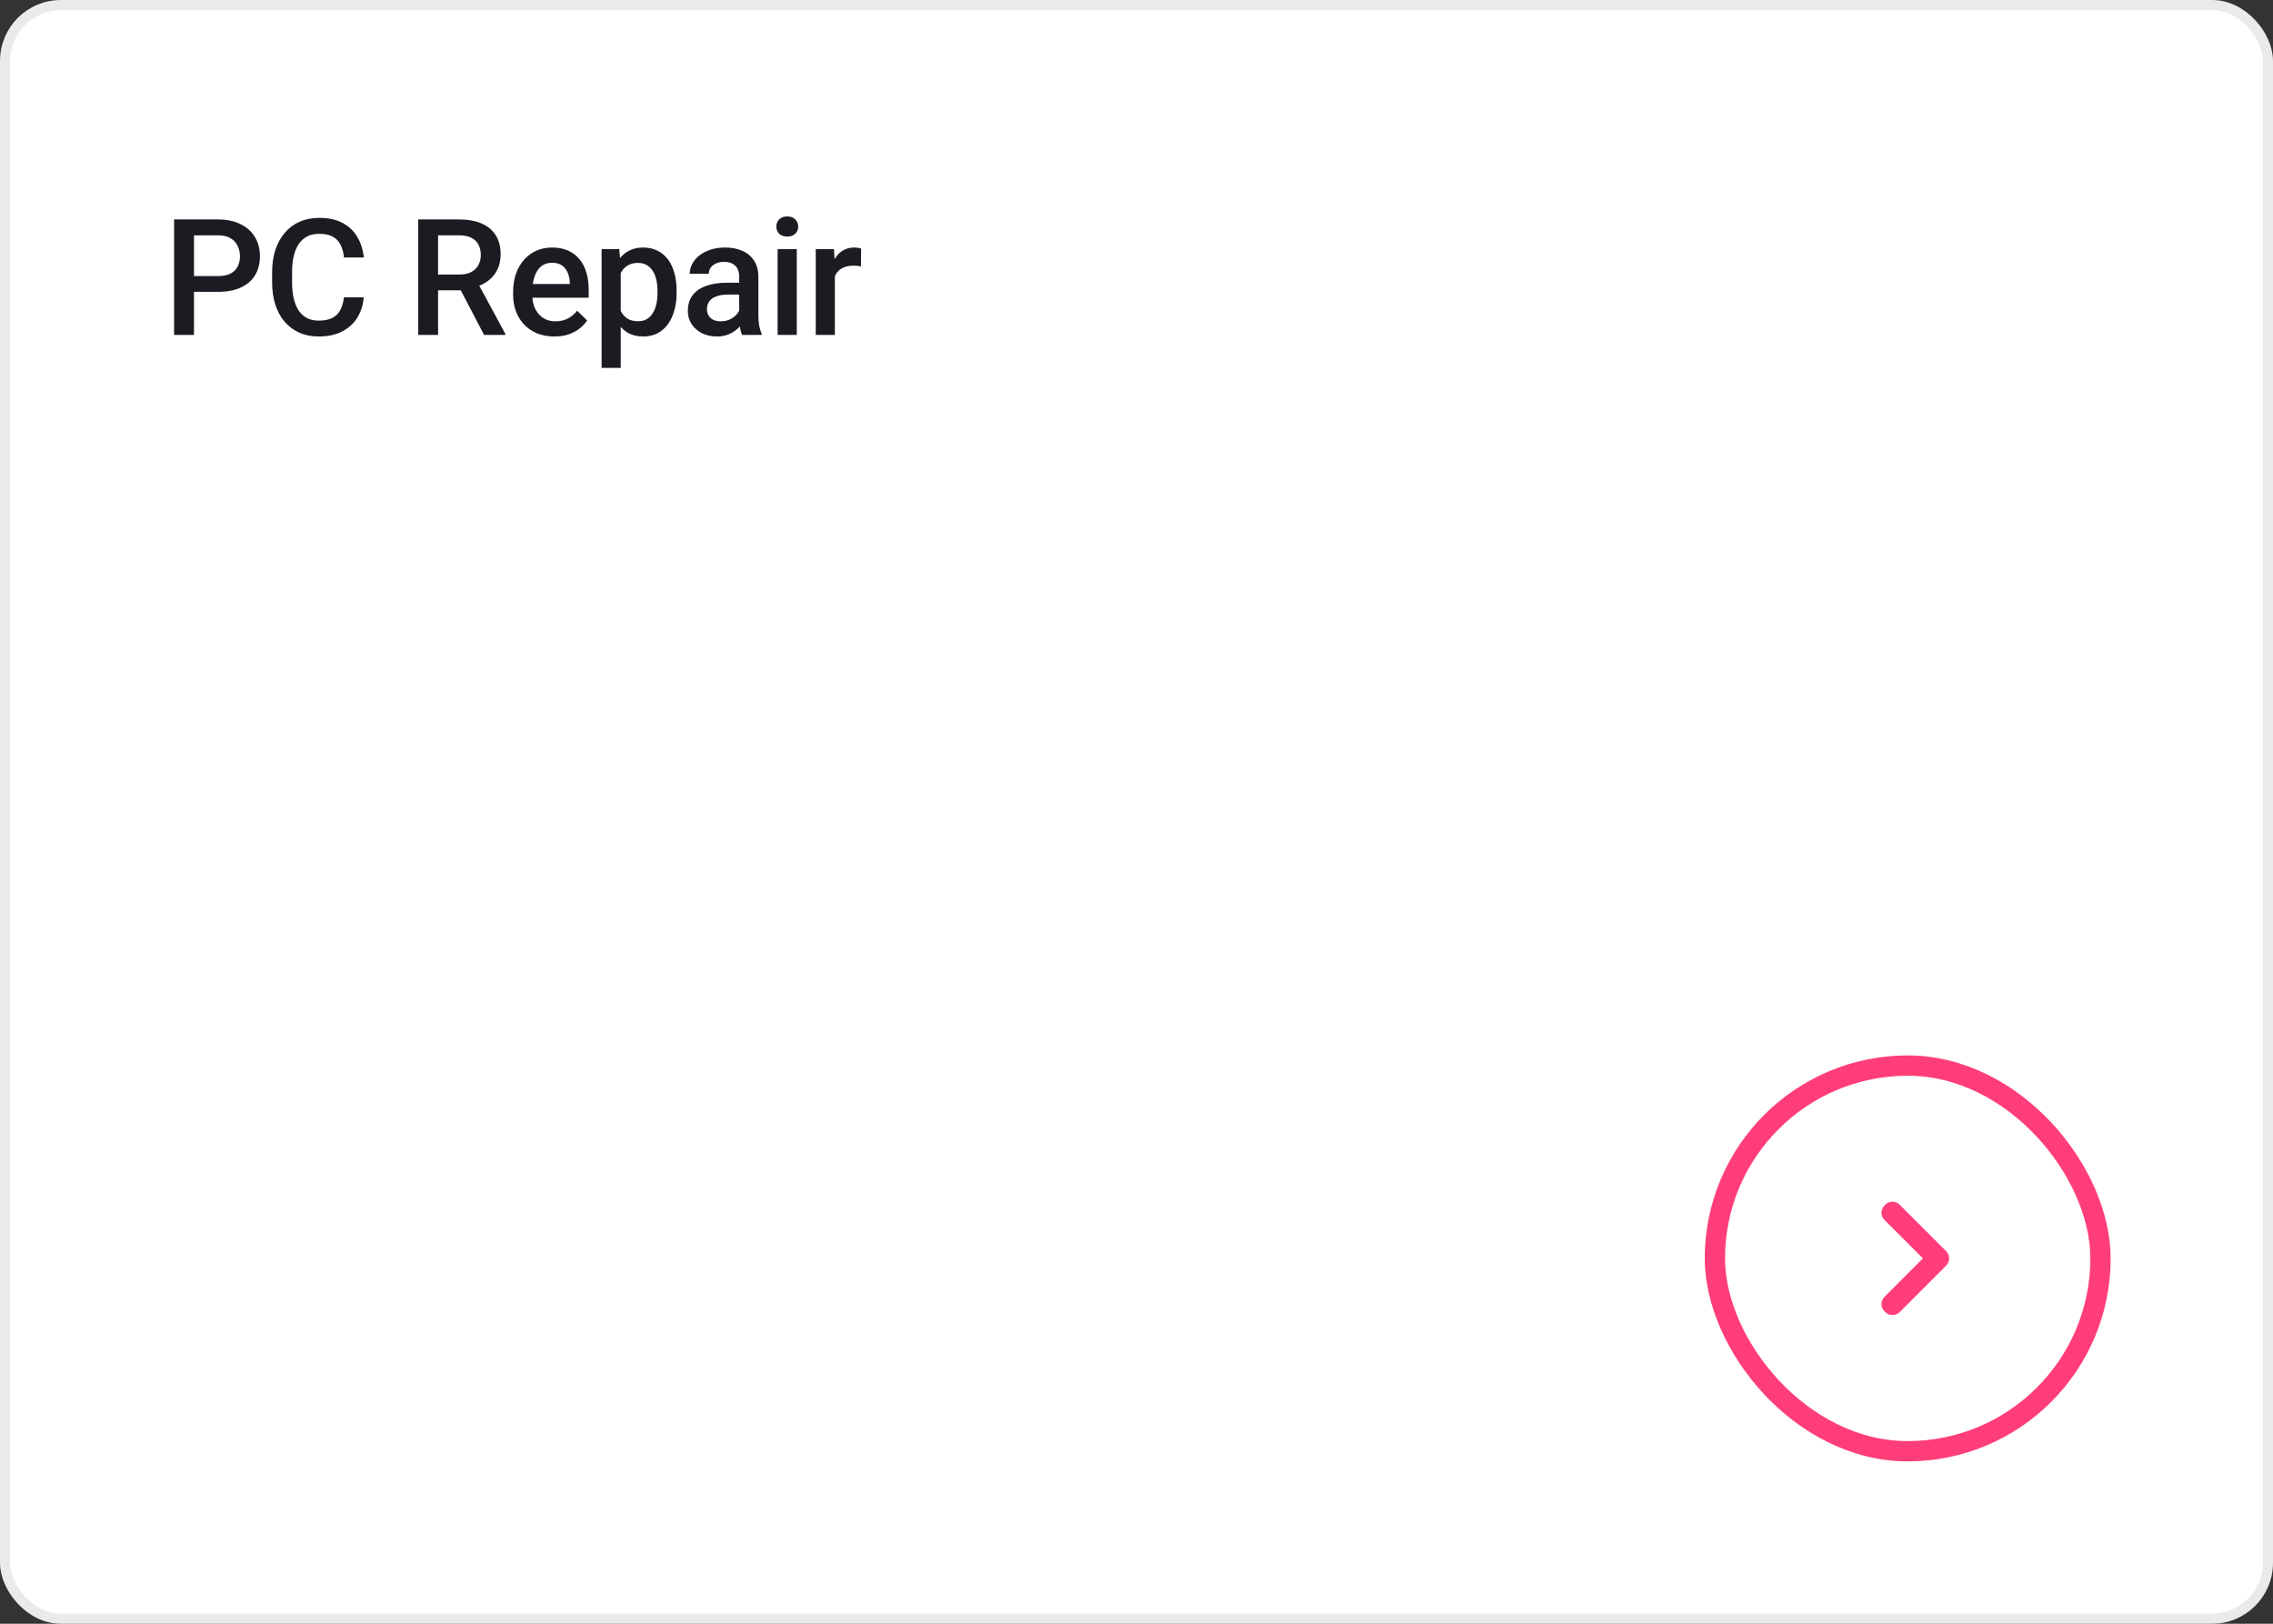 <svg width="224" height="160" viewBox="0 0 224 160" fill="none" xmlns="http://www.w3.org/2000/svg">
<rect x="0" y="0" width="224" height="160" fill="#333333" stroke="none"/>
<rect x="0.5" y="0.5" width="223" height="159" rx="5.5" fill="white" stroke="#EAEAEA"/>
<mask id="mask0_0_2174" style="mask-type:luminance" maskUnits="userSpaceOnUse" x="0" y="0" width="224" height="160">
<rect x="0.5" y="0.5" width="223" height="159" rx="5.5" fill="white" stroke="white"/>
</mask>
<g mask="url(#mask0_0_2174)">
<rect x="169" y="105" width="38" height="38" rx="19" stroke="#FF3E79" stroke-width="2"/>
<path fill-rule="evenodd" clip-rule="evenodd" d="M189.5 124L185.707 120.207C185.317 119.817 185.317 119.183 185.707 118.793L185.793 118.707C186.183 118.317 186.817 118.317 187.207 118.707L191.793 123.293C192.183 123.683 192.183 124.317 191.793 124.707L187.207 129.293C186.817 129.683 186.183 129.683 185.793 129.293L185.707 129.207C185.317 128.817 185.317 128.183 185.707 127.793L189.5 124Z" fill="#FF3E79"/>
<path d="M21.477 28.758H18.516V27.203H21.477C21.992 27.203 22.409 27.12 22.727 26.953C23.044 26.787 23.276 26.557 23.422 26.266C23.573 25.969 23.648 25.63 23.648 25.25C23.648 24.891 23.573 24.555 23.422 24.242C23.276 23.924 23.044 23.669 22.727 23.477C22.409 23.284 21.992 23.188 21.477 23.188H19.117V33H17.156V21.625H21.477C22.357 21.625 23.104 21.781 23.719 22.094C24.338 22.401 24.81 22.828 25.133 23.375C25.456 23.917 25.617 24.537 25.617 25.234C25.617 25.969 25.456 26.599 25.133 27.125C24.81 27.651 24.338 28.055 23.719 28.336C23.104 28.617 22.357 28.758 21.477 28.758ZM33.894 29.297H35.847C35.784 30.042 35.576 30.706 35.222 31.289C34.868 31.867 34.37 32.323 33.73 32.656C33.089 32.99 32.31 33.156 31.394 33.156C30.691 33.156 30.058 33.031 29.495 32.781C28.933 32.526 28.451 32.167 28.05 31.703C27.649 31.234 27.342 30.669 27.128 30.008C26.92 29.346 26.816 28.607 26.816 27.789V26.844C26.816 26.026 26.922 25.287 27.136 24.625C27.355 23.963 27.667 23.398 28.073 22.93C28.48 22.456 28.967 22.094 29.534 21.844C30.107 21.594 30.75 21.469 31.464 21.469C32.37 21.469 33.136 21.635 33.761 21.969C34.386 22.302 34.87 22.763 35.214 23.352C35.563 23.94 35.777 24.615 35.855 25.375H33.902C33.849 24.885 33.735 24.466 33.558 24.117C33.386 23.768 33.131 23.503 32.792 23.32C32.454 23.133 32.011 23.039 31.464 23.039C31.016 23.039 30.625 23.122 30.292 23.289C29.959 23.456 29.68 23.701 29.456 24.023C29.232 24.346 29.063 24.745 28.948 25.219C28.839 25.688 28.784 26.224 28.784 26.828V27.789C28.784 28.362 28.834 28.883 28.933 29.352C29.037 29.815 29.193 30.213 29.402 30.547C29.615 30.88 29.886 31.138 30.214 31.32C30.542 31.503 30.935 31.594 31.394 31.594C31.951 31.594 32.402 31.505 32.745 31.328C33.094 31.151 33.357 30.893 33.534 30.555C33.717 30.211 33.837 29.792 33.894 29.297ZM41.212 21.625H45.236C46.1 21.625 46.837 21.755 47.447 22.016C48.056 22.276 48.522 22.662 48.845 23.172C49.173 23.677 49.337 24.302 49.337 25.047C49.337 25.615 49.233 26.115 49.025 26.547C48.817 26.979 48.522 27.344 48.142 27.641C47.762 27.932 47.309 28.159 46.783 28.32L46.189 28.609H42.572L42.556 27.055H45.267C45.736 27.055 46.127 26.971 46.439 26.805C46.752 26.638 46.986 26.412 47.142 26.125C47.304 25.833 47.384 25.505 47.384 25.141C47.384 24.745 47.306 24.401 47.15 24.109C46.999 23.812 46.765 23.586 46.447 23.43C46.129 23.268 45.725 23.188 45.236 23.188H43.173V33H41.212V21.625ZM47.705 33L45.033 27.891L47.087 27.883L49.798 32.898V33H47.705ZM54.63 33.156C54.005 33.156 53.44 33.055 52.934 32.852C52.434 32.643 52.007 32.354 51.653 31.984C51.304 31.615 51.036 31.18 50.848 30.68C50.661 30.18 50.567 29.641 50.567 29.062V28.75C50.567 28.088 50.663 27.49 50.856 26.953C51.049 26.417 51.317 25.958 51.661 25.578C52.005 25.193 52.411 24.898 52.88 24.695C53.348 24.492 53.856 24.391 54.403 24.391C55.007 24.391 55.536 24.492 55.989 24.695C56.442 24.898 56.817 25.185 57.114 25.555C57.416 25.919 57.64 26.354 57.786 26.859C57.937 27.365 58.013 27.922 58.013 28.531V29.336H51.481V27.984H56.153V27.836C56.143 27.497 56.075 27.18 55.95 26.883C55.83 26.586 55.645 26.346 55.395 26.164C55.145 25.982 54.812 25.891 54.395 25.891C54.083 25.891 53.804 25.958 53.559 26.094C53.32 26.224 53.119 26.414 52.958 26.664C52.796 26.914 52.671 27.216 52.583 27.57C52.499 27.919 52.458 28.312 52.458 28.75V29.062C52.458 29.432 52.507 29.776 52.606 30.094C52.71 30.406 52.861 30.68 53.059 30.914C53.257 31.148 53.497 31.333 53.778 31.469C54.059 31.599 54.38 31.664 54.739 31.664C55.192 31.664 55.596 31.573 55.95 31.391C56.304 31.208 56.611 30.951 56.872 30.617L57.864 31.578C57.682 31.844 57.445 32.099 57.153 32.344C56.861 32.583 56.505 32.779 56.083 32.93C55.666 33.081 55.182 33.156 54.63 33.156ZM61.172 26.172V36.25H59.289V24.547H61.023L61.172 26.172ZM66.68 28.695V28.859C66.68 29.474 66.607 30.044 66.461 30.57C66.32 31.091 66.109 31.547 65.828 31.938C65.552 32.323 65.211 32.622 64.805 32.836C64.398 33.05 63.93 33.156 63.398 33.156C62.872 33.156 62.411 33.06 62.016 32.867C61.625 32.669 61.294 32.391 61.023 32.031C60.753 31.672 60.534 31.25 60.367 30.766C60.206 30.276 60.091 29.74 60.023 29.156V28.523C60.091 27.904 60.206 27.341 60.367 26.836C60.534 26.331 60.753 25.896 61.023 25.531C61.294 25.167 61.625 24.885 62.016 24.688C62.406 24.49 62.862 24.391 63.383 24.391C63.914 24.391 64.385 24.495 64.797 24.703C65.208 24.906 65.555 25.198 65.836 25.578C66.117 25.953 66.328 26.406 66.469 26.938C66.609 27.463 66.68 28.049 66.68 28.695ZM64.797 28.859V28.695C64.797 28.305 64.76 27.943 64.688 27.609C64.615 27.271 64.5 26.974 64.344 26.719C64.188 26.463 63.987 26.266 63.742 26.125C63.503 25.979 63.214 25.906 62.875 25.906C62.542 25.906 62.255 25.963 62.016 26.078C61.776 26.188 61.575 26.341 61.414 26.539C61.253 26.737 61.128 26.969 61.039 27.234C60.95 27.495 60.888 27.779 60.852 28.086V29.602C60.914 29.977 61.021 30.32 61.172 30.633C61.323 30.945 61.536 31.195 61.812 31.383C62.094 31.565 62.453 31.656 62.891 31.656C63.229 31.656 63.518 31.583 63.758 31.438C63.997 31.292 64.193 31.091 64.344 30.836C64.5 30.576 64.615 30.276 64.688 29.938C64.76 29.599 64.797 29.24 64.797 28.859ZM72.847 31.305V27.273C72.847 26.971 72.792 26.711 72.683 26.492C72.573 26.273 72.407 26.104 72.183 25.984C71.964 25.865 71.688 25.805 71.355 25.805C71.047 25.805 70.782 25.857 70.558 25.961C70.334 26.065 70.159 26.206 70.034 26.383C69.909 26.56 69.847 26.76 69.847 26.984H67.972C67.972 26.651 68.053 26.328 68.214 26.016C68.376 25.703 68.61 25.424 68.917 25.18C69.225 24.935 69.592 24.742 70.019 24.602C70.446 24.461 70.925 24.391 71.456 24.391C72.092 24.391 72.654 24.497 73.144 24.711C73.638 24.924 74.027 25.247 74.308 25.68C74.594 26.107 74.737 26.643 74.737 27.289V31.047C74.737 31.432 74.763 31.779 74.816 32.086C74.873 32.388 74.954 32.651 75.058 32.875V33H73.128C73.04 32.797 72.969 32.539 72.917 32.227C72.87 31.909 72.847 31.602 72.847 31.305ZM73.12 27.859L73.136 29.023H71.784C71.435 29.023 71.128 29.057 70.862 29.125C70.597 29.188 70.376 29.281 70.198 29.406C70.021 29.531 69.888 29.682 69.8 29.859C69.712 30.037 69.667 30.237 69.667 30.461C69.667 30.685 69.719 30.891 69.823 31.078C69.928 31.26 70.079 31.404 70.277 31.508C70.48 31.612 70.725 31.664 71.011 31.664C71.396 31.664 71.732 31.586 72.019 31.43C72.31 31.268 72.54 31.073 72.706 30.844C72.873 30.609 72.962 30.388 72.972 30.18L73.581 31.016C73.519 31.229 73.412 31.458 73.261 31.703C73.11 31.948 72.912 32.182 72.667 32.406C72.428 32.625 72.138 32.805 71.8 32.945C71.467 33.086 71.081 33.156 70.644 33.156C70.092 33.156 69.6 33.047 69.167 32.828C68.735 32.604 68.396 32.305 68.152 31.93C67.907 31.549 67.784 31.12 67.784 30.641C67.784 30.193 67.868 29.797 68.034 29.453C68.206 29.104 68.456 28.812 68.784 28.578C69.118 28.344 69.524 28.167 70.003 28.047C70.482 27.922 71.029 27.859 71.644 27.859H73.12ZM78.522 24.547V33H76.631V24.547H78.522ZM76.506 22.328C76.506 22.042 76.6 21.805 76.787 21.617C76.98 21.424 77.246 21.328 77.584 21.328C77.918 21.328 78.181 21.424 78.373 21.617C78.566 21.805 78.662 22.042 78.662 22.328C78.662 22.609 78.566 22.844 78.373 23.031C78.181 23.219 77.918 23.312 77.584 23.312C77.246 23.312 76.98 23.219 76.787 23.031C76.6 22.844 76.506 22.609 76.506 22.328ZM82.275 26.156V33H80.392V24.547H82.189L82.275 26.156ZM84.861 24.492L84.845 26.242C84.731 26.221 84.606 26.206 84.47 26.195C84.34 26.185 84.21 26.18 84.08 26.18C83.757 26.18 83.473 26.227 83.228 26.32C82.983 26.409 82.778 26.539 82.611 26.711C82.45 26.878 82.325 27.081 82.236 27.32C82.147 27.56 82.095 27.828 82.08 28.125L81.65 28.156C81.65 27.625 81.702 27.133 81.806 26.68C81.91 26.227 82.067 25.828 82.275 25.484C82.489 25.141 82.754 24.872 83.072 24.68C83.395 24.487 83.767 24.391 84.189 24.391C84.304 24.391 84.426 24.401 84.556 24.422C84.692 24.443 84.793 24.466 84.861 24.492Z" fill="#1B1C21"/>
</g>
</svg>
